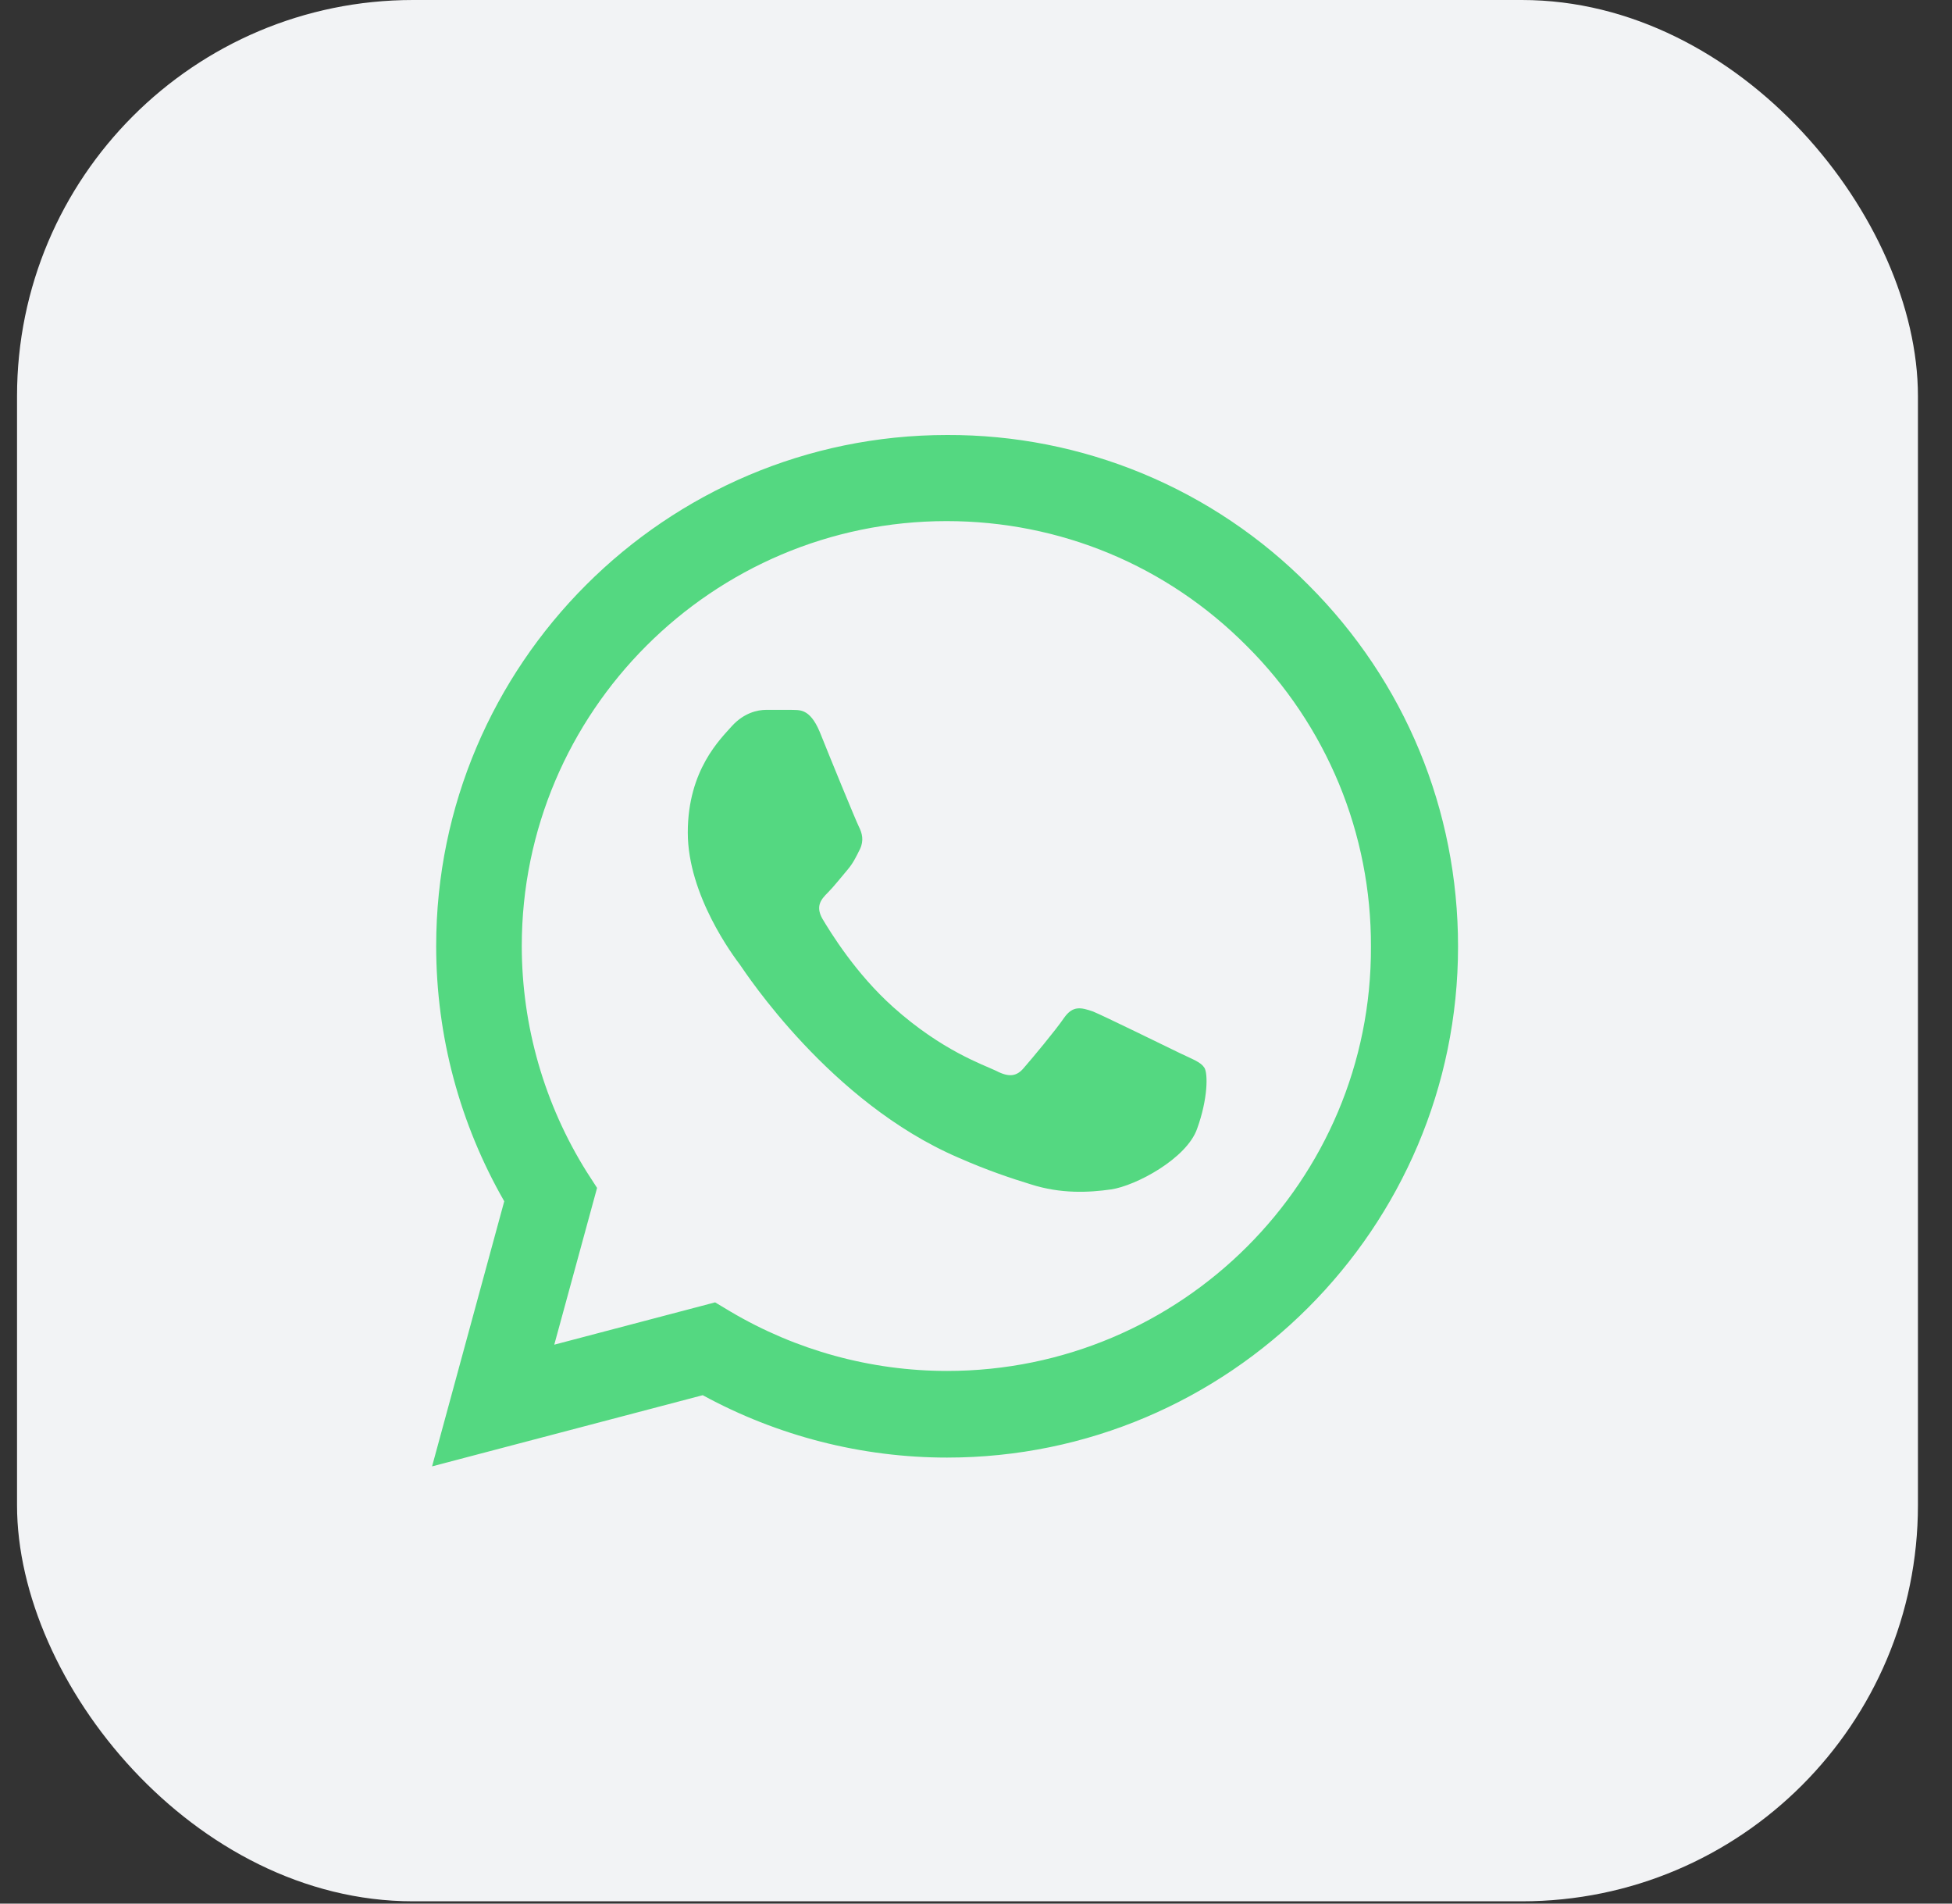 <svg width="40" height="39" viewBox="0 0 40 39" fill="none" xmlns="http://www.w3.org/2000/svg">
<rect x="0" y="0" width="40" height="39" fill="#333333" stroke="none"/>
<rect x="0.349" width="38.953" height="38.953" rx="8.115" fill="#F2F3F5"/>
<path d="M26.814 11.986C25.846 11.008 24.692 10.232 23.421 9.704C22.149 9.176 20.785 8.907 19.408 8.912C13.64 8.912 8.938 13.613 8.938 19.382C8.938 21.23 9.424 23.027 10.333 24.611L8.854 30.042L14.4 28.584C15.932 29.419 17.654 29.862 19.408 29.862C25.177 29.862 29.878 25.161 29.878 19.392C29.878 16.592 28.79 13.962 26.814 11.986ZM19.408 28.087C17.845 28.087 16.313 27.665 14.971 26.872L14.654 26.682L11.358 27.549L12.235 24.337L12.023 24.009C11.154 22.622 10.693 21.018 10.692 19.382C10.692 14.585 14.601 10.676 19.398 10.676C21.722 10.676 23.909 11.585 25.547 13.233C26.358 14.04 27 15 27.438 16.057C27.875 17.114 28.097 18.248 28.093 19.392C28.114 24.189 24.205 28.087 19.408 28.087ZM24.184 21.579C23.92 21.452 22.631 20.819 22.398 20.723C22.155 20.639 21.986 20.597 21.807 20.85C21.627 21.114 21.131 21.706 20.983 21.875C20.835 22.055 20.676 22.076 20.412 21.938C20.148 21.812 19.303 21.526 18.31 20.639C17.528 19.942 17.01 19.086 16.852 18.822C16.704 18.558 16.831 18.42 16.968 18.283C17.084 18.167 17.232 17.977 17.359 17.829C17.485 17.681 17.538 17.564 17.623 17.395C17.707 17.216 17.665 17.068 17.602 16.941C17.538 16.814 17.01 15.525 16.799 14.997C16.587 14.49 16.366 14.553 16.207 14.543H15.7C15.52 14.543 15.246 14.606 15.003 14.87C14.77 15.134 14.094 15.768 14.094 17.057C14.094 18.346 15.034 19.593 15.161 19.762C15.288 19.942 17.01 22.583 19.63 23.713C20.254 23.988 20.74 24.146 21.12 24.263C21.743 24.463 22.314 24.432 22.768 24.368C23.275 24.294 24.321 23.735 24.532 23.122C24.754 22.509 24.754 21.991 24.68 21.875C24.606 21.759 24.448 21.706 24.184 21.579Z" fill="#54D881"/>
</svg>
